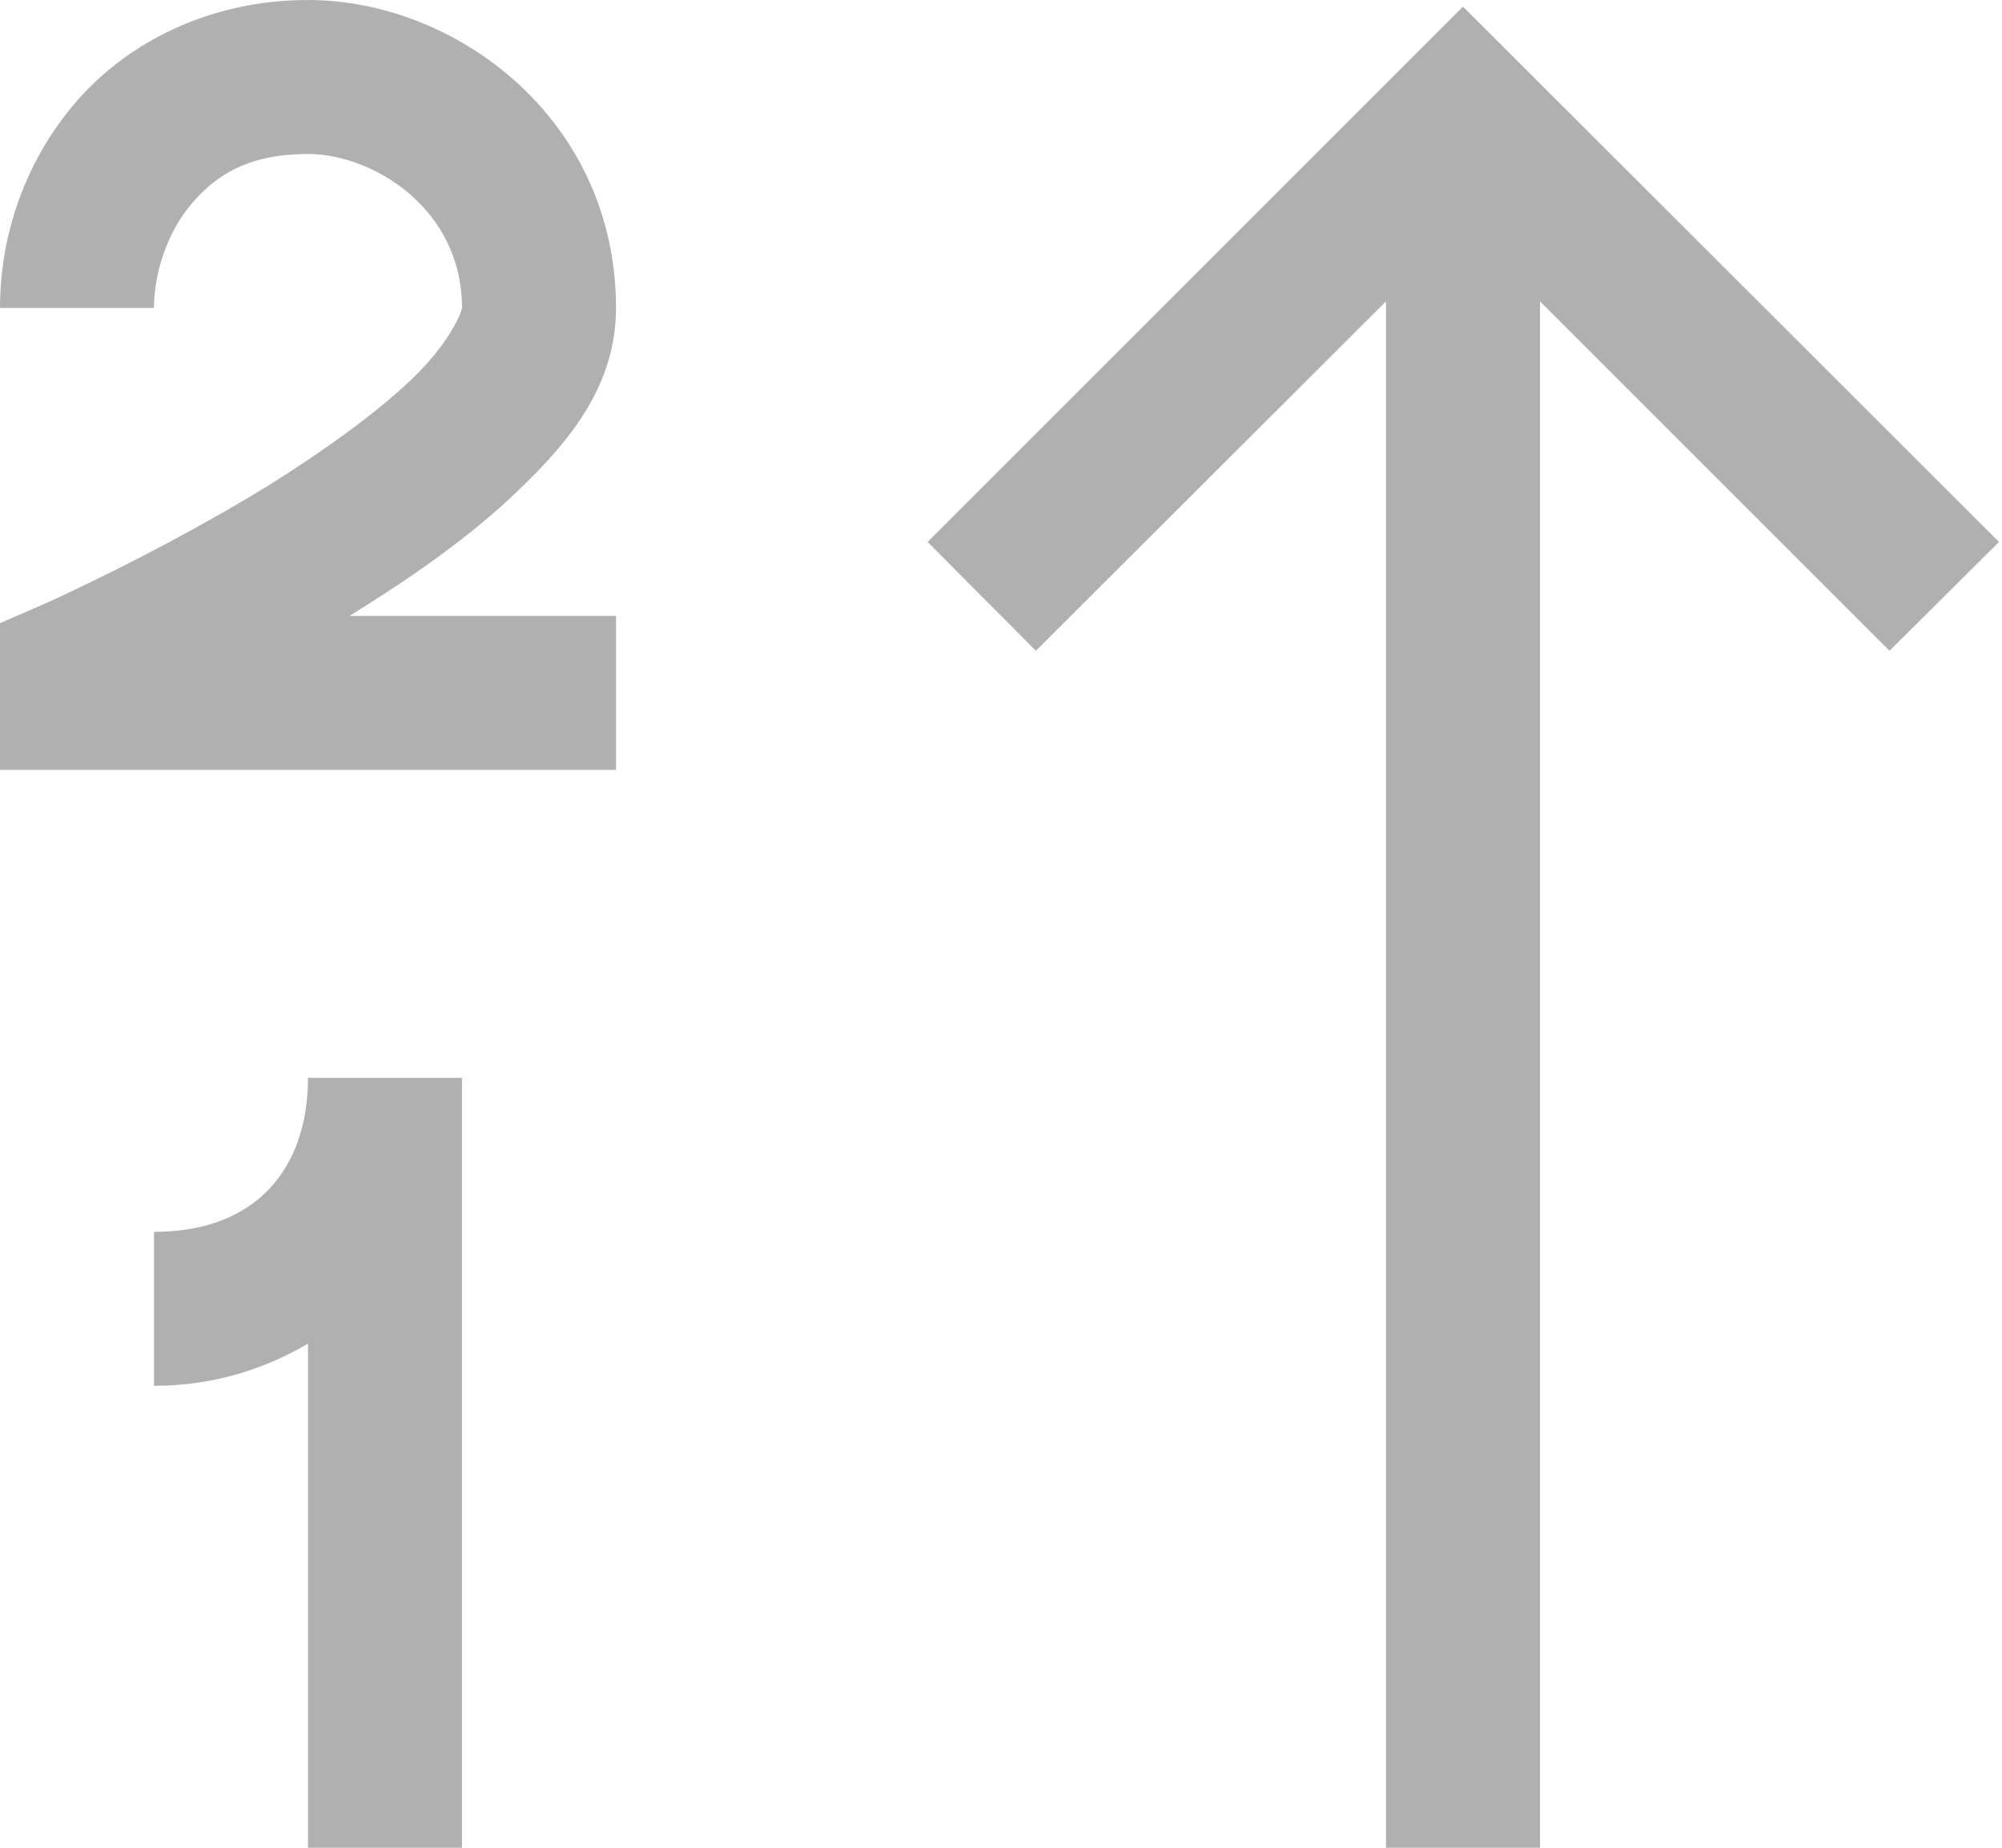 <svg width="26" height="24" viewBox="0 0 26 24" fill="none" xmlns="http://www.w3.org/2000/svg">
<path d="M4 14C4 15.125 3.375 16 2 16V18C2.758 18 3.422 17.789 4 17.453V24H6V14H4ZM18 24V3.914L13.453 8.453L12.047 7.039L19 0.086L25.961 7.039L24.539 8.453L20 3.914V24H18ZM4 0C2.719 0 1.648 0.555 0.984 1.328C0.312 2.109 0 3.078 0 4H2C2 3.547 2.172 3.008 2.5 2.633C2.82 2.258 3.25 2 4 2C4.836 2 6 2.703 6 4C6 4.047 5.844 4.445 5.367 4.906C4.891 5.367 4.188 5.867 3.477 6.312C2.047 7.188 0.594 7.836 0.594 7.836L0 8.094V10H8V8H4.539C5.32 7.516 6.117 6.969 6.758 6.344C7.406 5.719 8 5 8 4C8 1.547 5.922 0 4 0Z" fill="#B0B0B0"/>
</svg>
